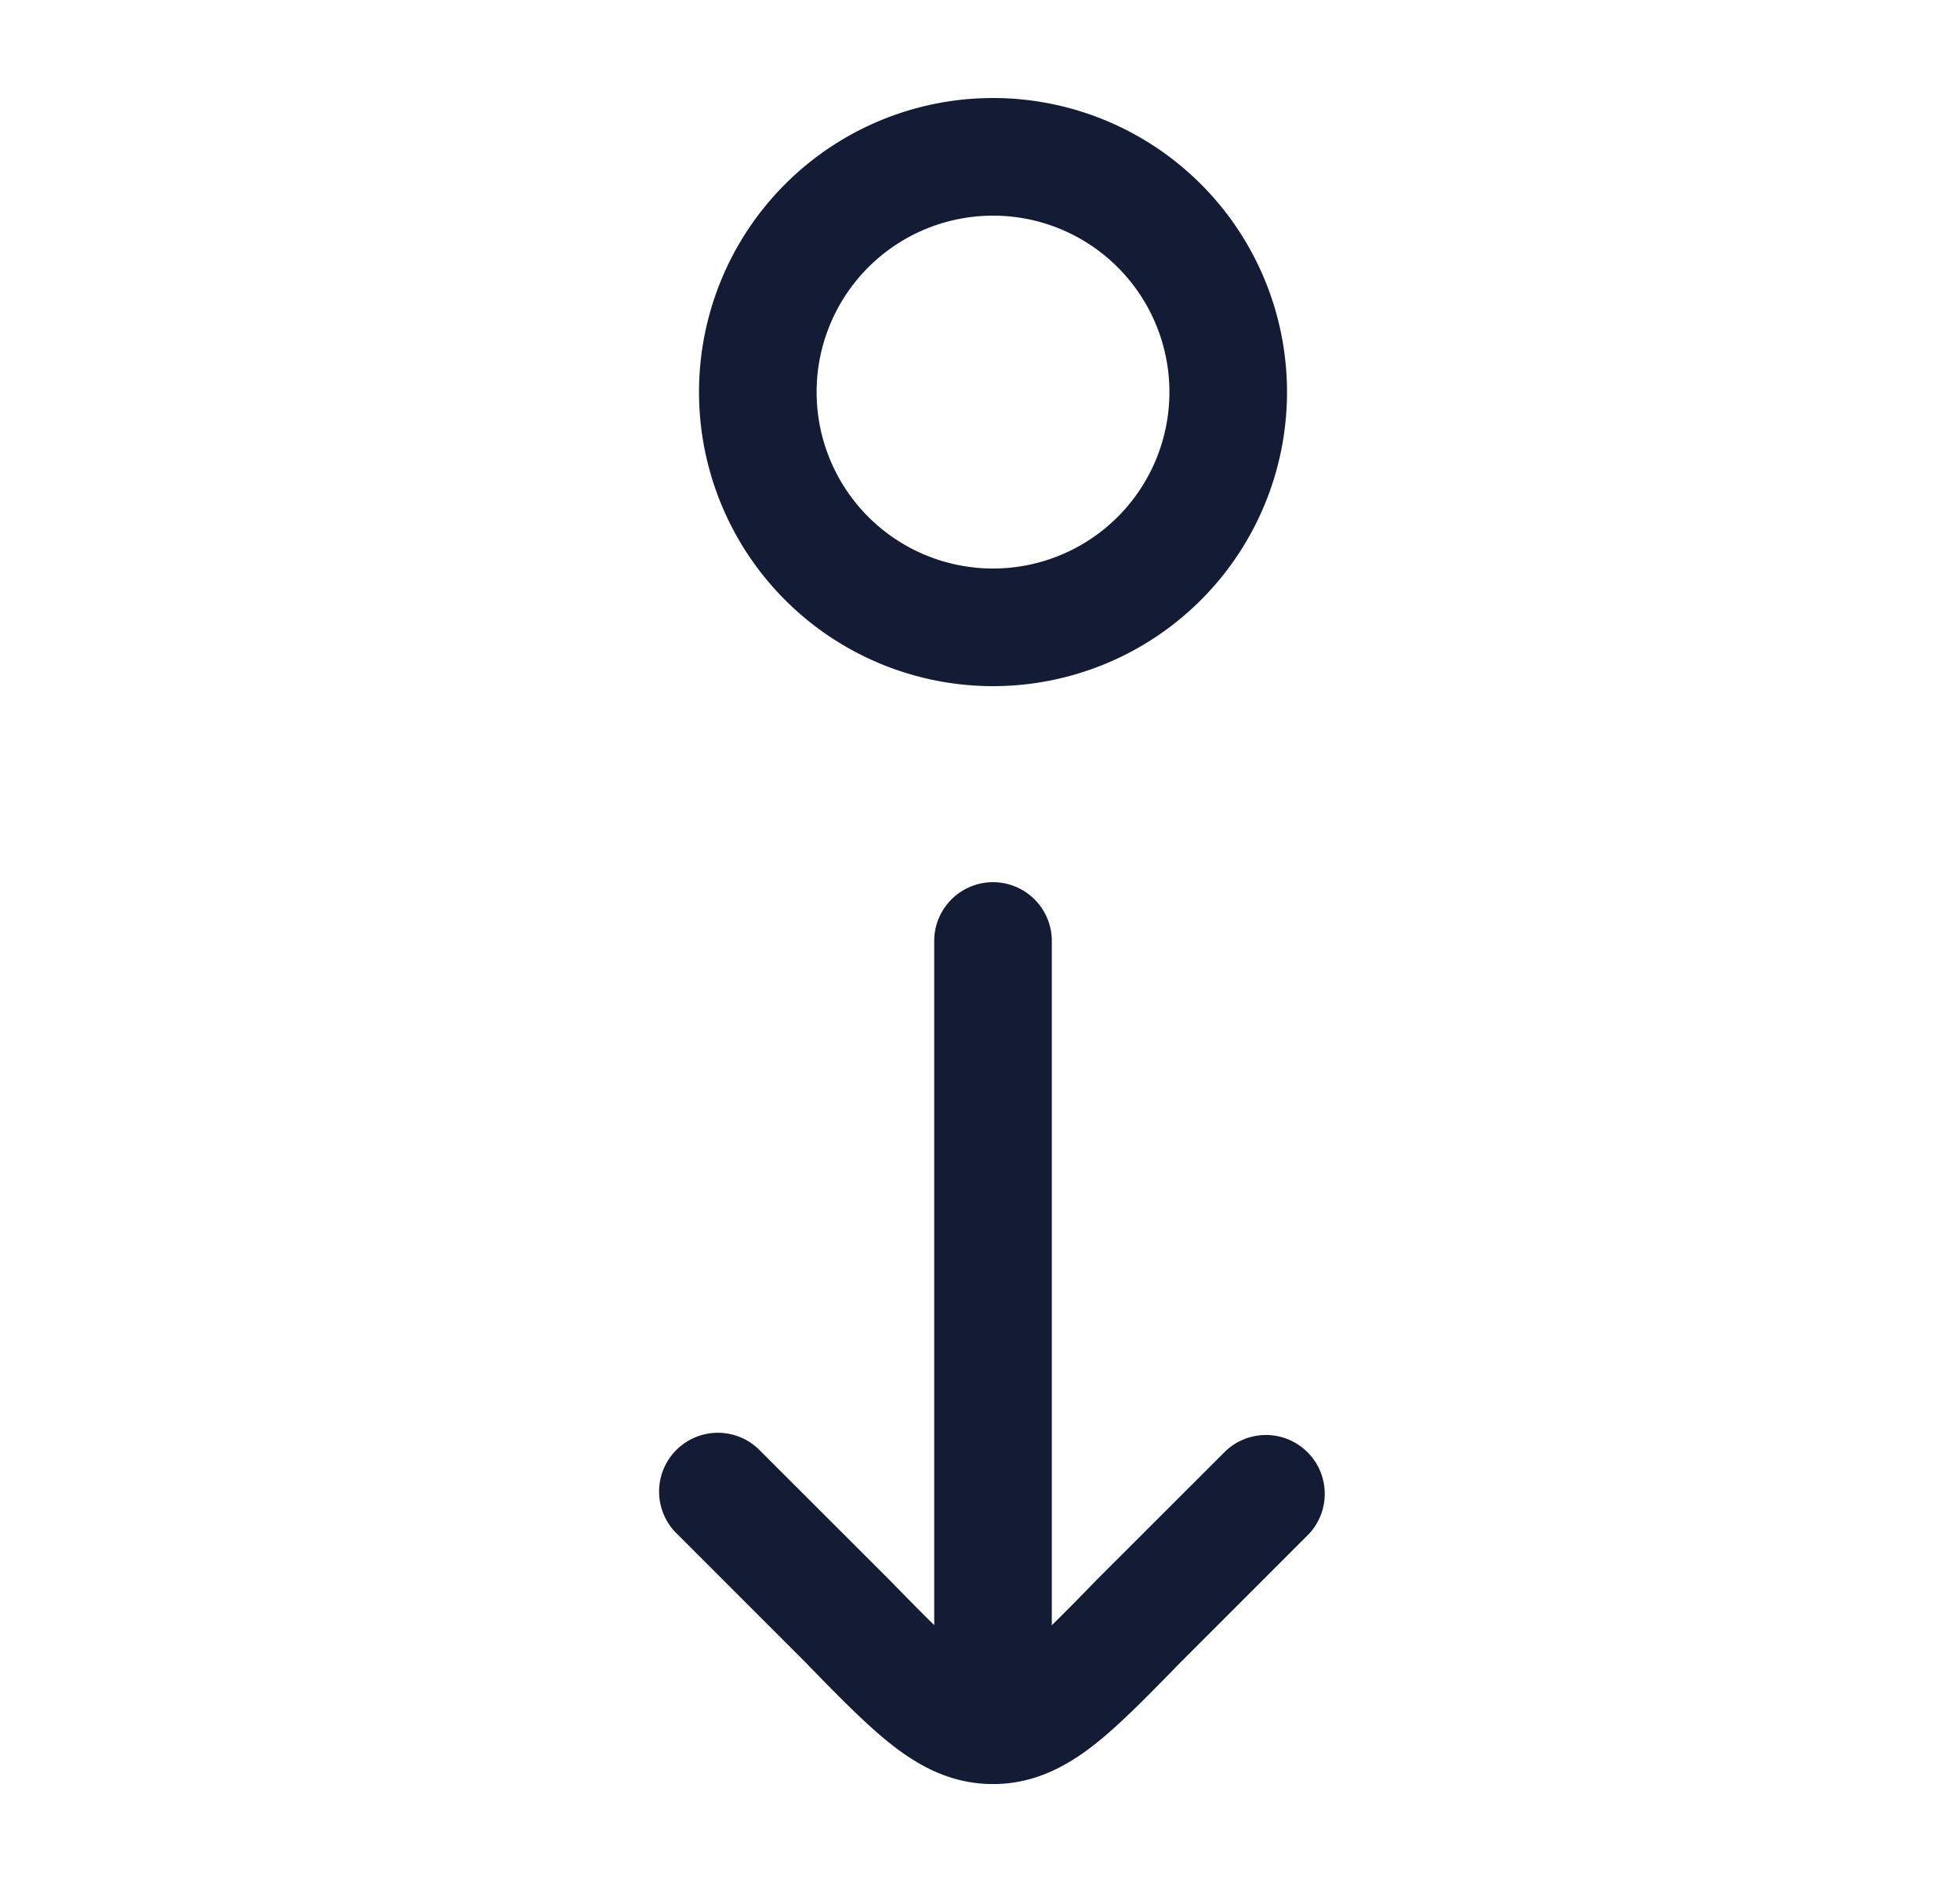 <svg xmlns="http://www.w3.org/2000/svg" width="25" height="24" fill="none"><path fill="#141B34" fill-rule="evenodd" d="M12.666 2.75a2.25 2.25 0 1 0 0 4.5 2.25 2.25 0 0 0 0-4.5M8.916 5a3.75 3.75 0 1 1 7.5 0 3.75 3.75 0 0 1-7.5 0m4.5 7a.75.75 0 1 0-1.5 0v8.724c-.154-.15-.335-.334-.557-.562L9.696 18.5a.75.75 0 1 0-1.06 1.061l1.653 1.653.03.032c.398.407.75.768 1.076 1.02.358.276.763.485 1.27.485.509 0 .914-.21 1.271-.485.326-.252.678-.613 1.076-1.02l.031-.032 1.653-1.653a.75.75 0 0 0-1.06-1.06l-1.657 1.655-.006.007c-.222.228-.403.412-.557.562z" clip-rule="evenodd"/></svg>